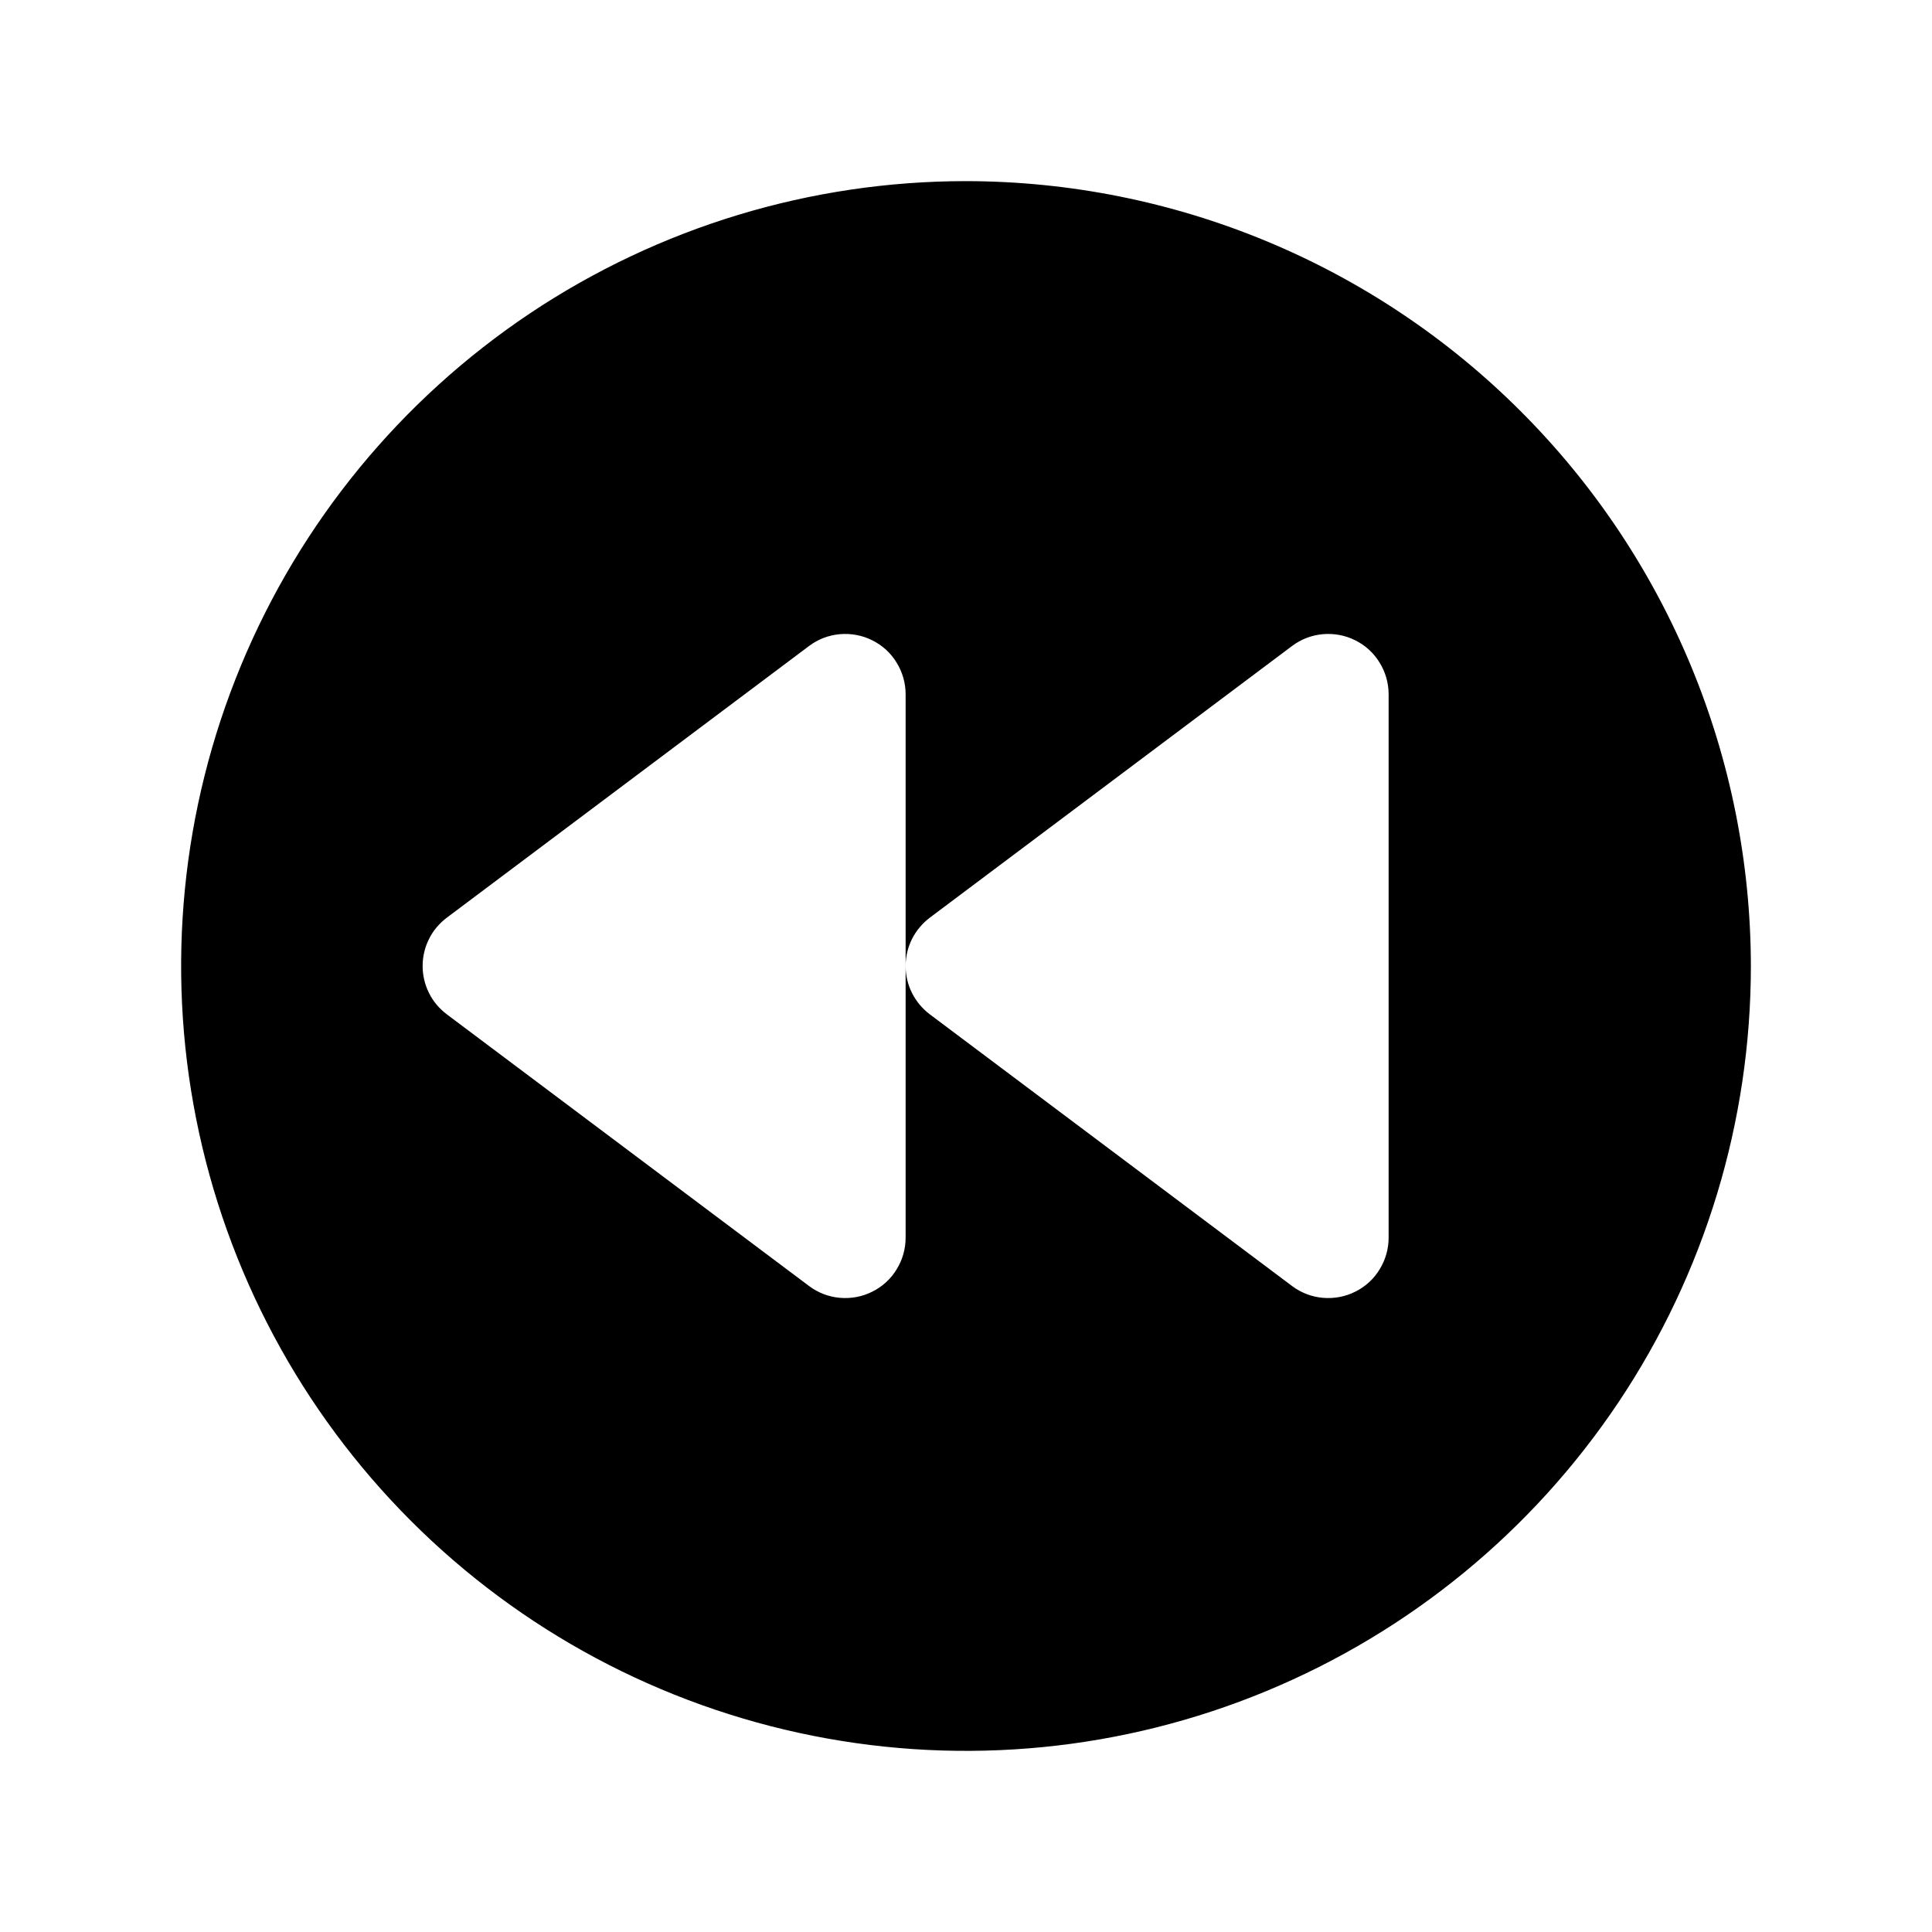 <svg width="16" height="16" viewBox="0 0 16 16" fill="none" xmlns="http://www.w3.org/2000/svg">
<g clip-path="url(#clip0_5_421)">
<path d="M8 1.5C6.714 1.5 5.458 1.881 4.389 2.595C3.32 3.31 2.487 4.325 1.995 5.513C1.503 6.7 1.374 8.007 1.625 9.268C1.876 10.529 2.495 11.687 3.404 12.596C4.313 13.505 5.471 14.124 6.732 14.375C7.993 14.626 9.3 14.497 10.487 14.005C11.675 13.513 12.69 12.68 13.405 11.611C14.119 10.542 14.5 9.286 14.5 8C14.498 6.277 13.813 4.624 12.594 3.406C11.376 2.187 9.723 1.502 8 1.5ZM11.5 10.25C11.5 10.343 11.474 10.434 11.425 10.513C11.377 10.592 11.307 10.656 11.224 10.697C11.141 10.739 11.048 10.756 10.955 10.748C10.863 10.74 10.774 10.706 10.7 10.65L7.7 8.4C7.638 8.353 7.588 8.293 7.553 8.224C7.518 8.154 7.5 8.078 7.5 8V10.25C7.5 10.343 7.474 10.434 7.425 10.513C7.377 10.592 7.307 10.656 7.224 10.697C7.141 10.739 7.048 10.756 6.955 10.748C6.863 10.74 6.774 10.706 6.7 10.65L3.7 8.4C3.638 8.353 3.587 8.293 3.553 8.224C3.518 8.154 3.5 8.078 3.5 8C3.5 7.922 3.518 7.846 3.553 7.776C3.587 7.707 3.638 7.647 3.7 7.6L6.7 5.35C6.774 5.294 6.863 5.26 6.955 5.252C7.048 5.244 7.141 5.261 7.224 5.303C7.307 5.344 7.377 5.408 7.425 5.487C7.474 5.566 7.5 5.657 7.5 5.75V8C7.5 7.922 7.518 7.846 7.553 7.776C7.588 7.707 7.638 7.647 7.7 7.6L10.7 5.35C10.774 5.294 10.863 5.26 10.955 5.252C11.048 5.244 11.141 5.261 11.224 5.303C11.307 5.344 11.377 5.408 11.425 5.487C11.474 5.566 11.5 5.657 11.5 5.75V10.25Z" fill="black"/>
</g>
<defs>
<clipPath id="clip0_5_421">
<rect width="16" height="16" fill="white"/>
</clipPath>
</defs>
</svg>
